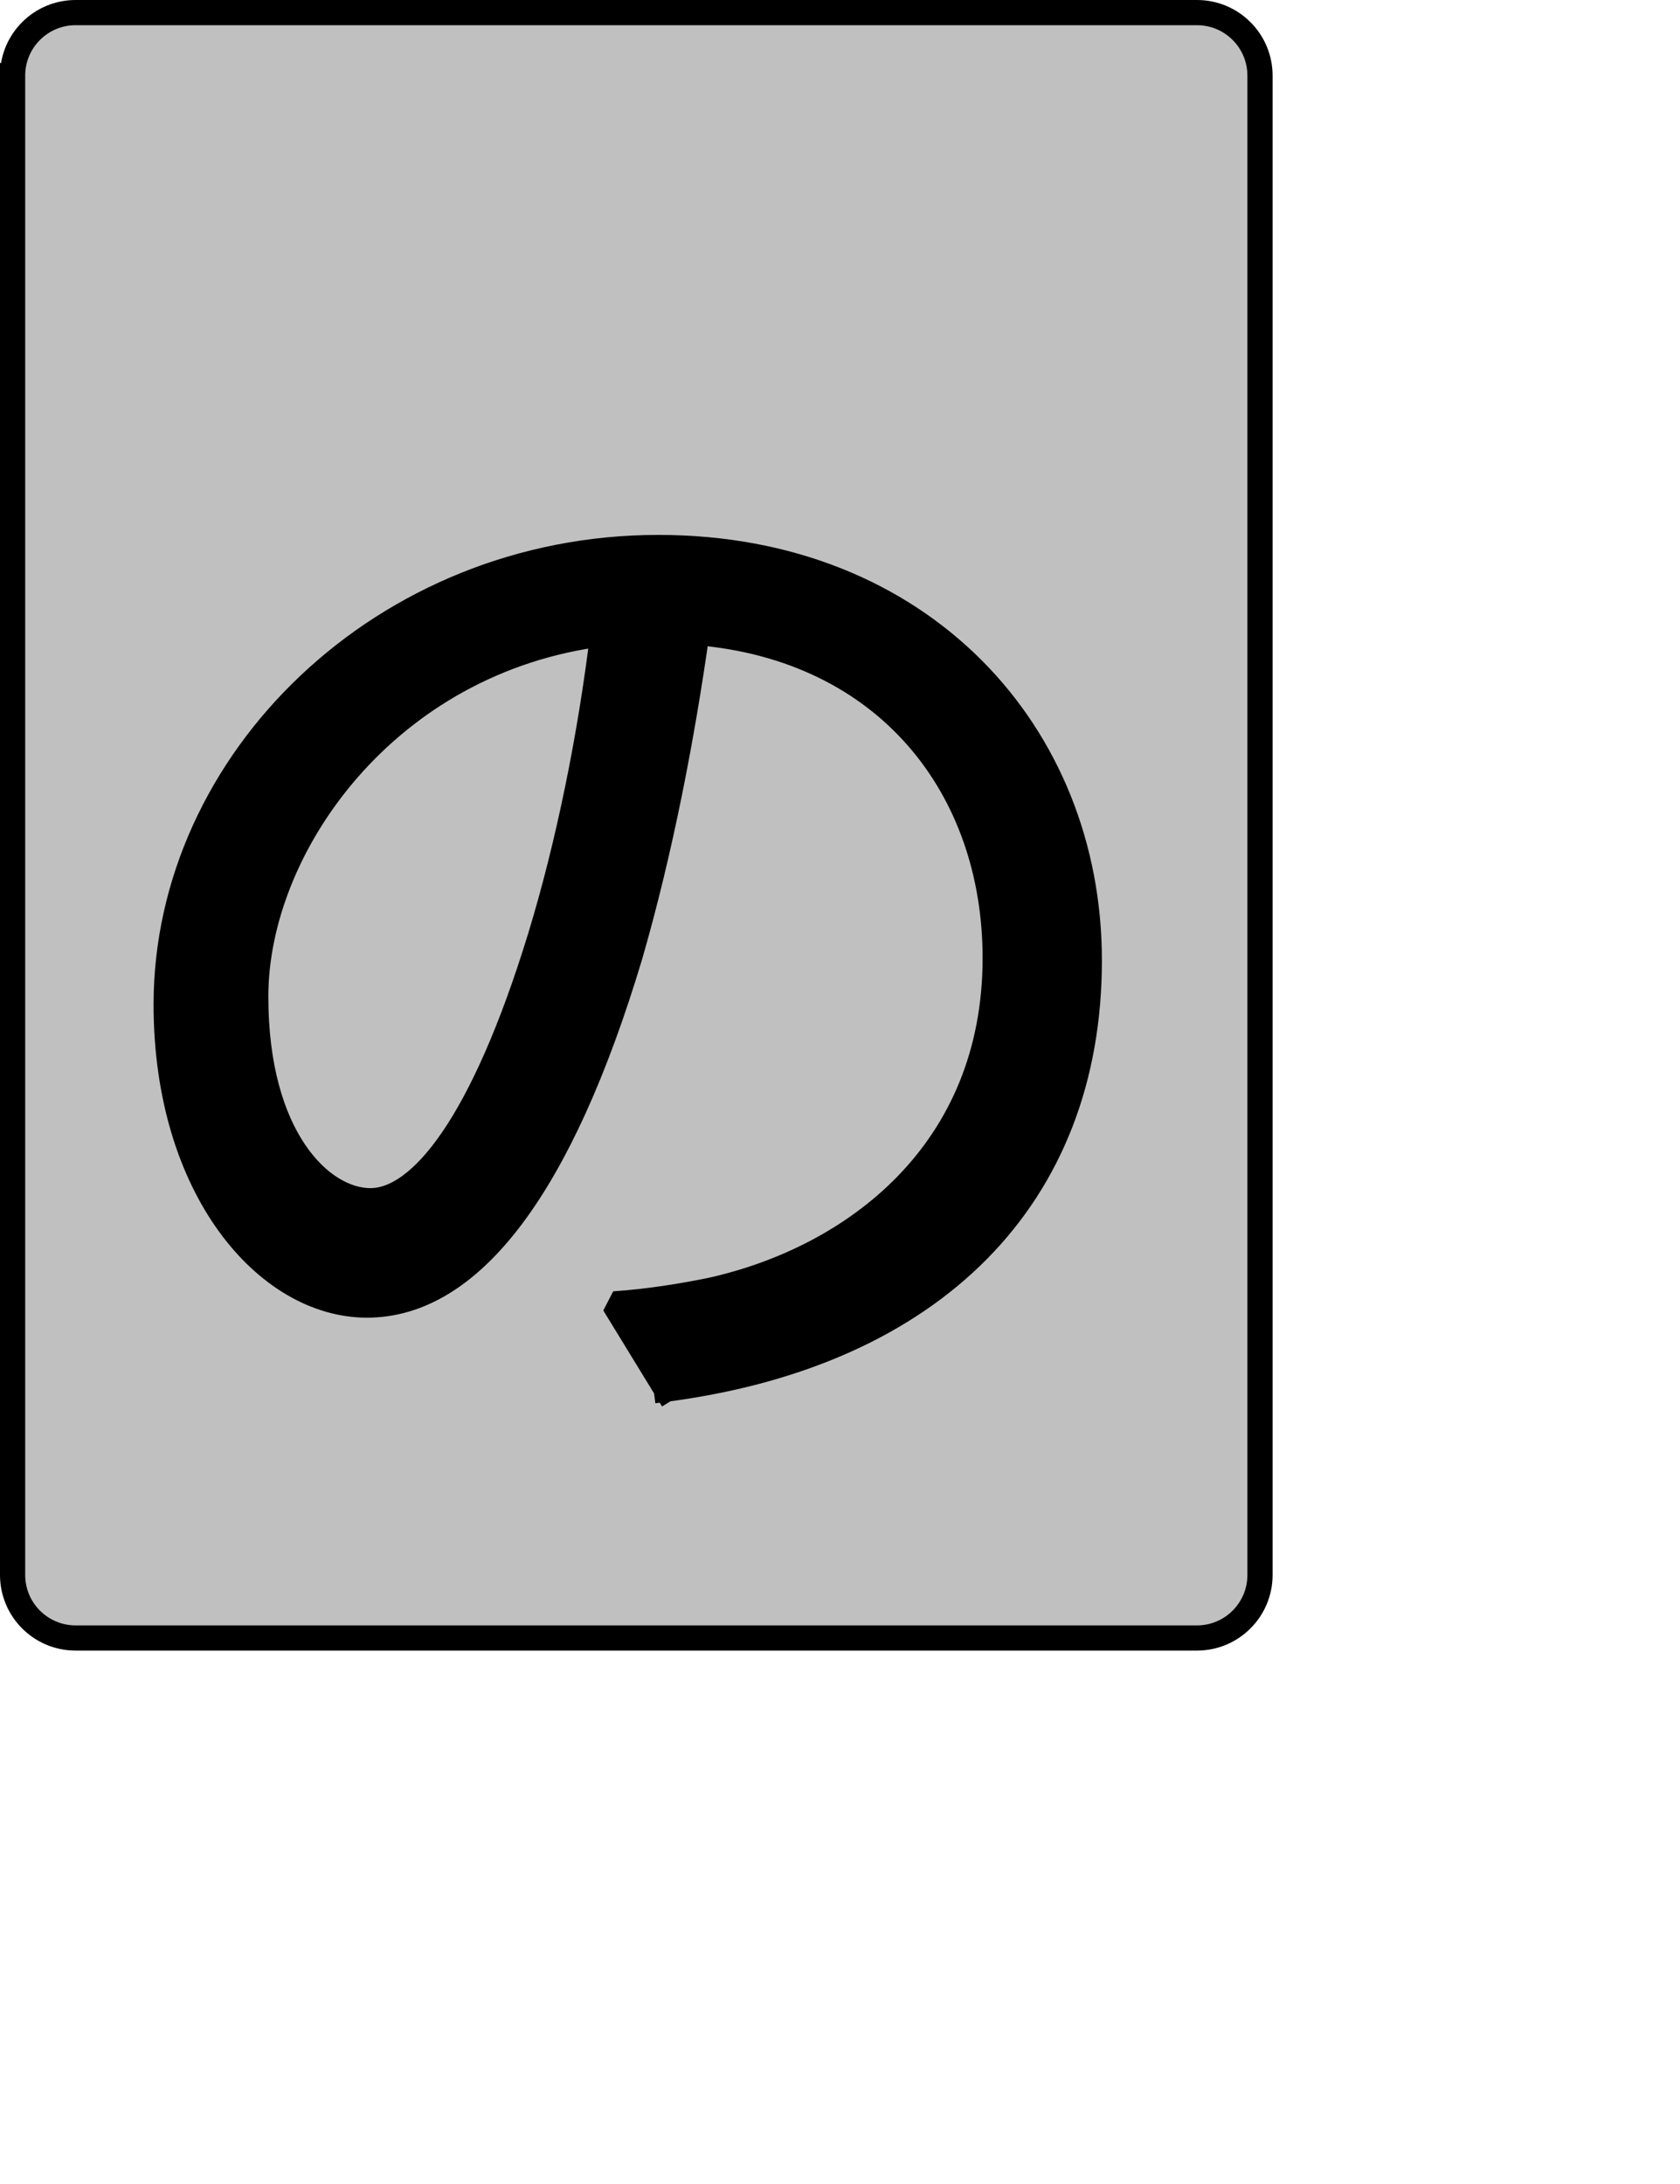 <?xml version="1.0" encoding="UTF-8" standalone="no"?>
<svg width="35.278mm" height="45.861mm"
 xmlns="http://www.w3.org/2000/svg" xmlns:xlink="http://www.w3.org/1999/xlink"  version="1.2" baseProfile="tiny">
<title>Qt SVG Document</title>
<desc>Generated with Qt</desc>
<defs>
</defs>
<g fill="none" stroke="black" stroke-width="1" fill-rule="evenodd" stroke-linecap="square" stroke-linejoin="bevel" >

<g fill="#c0c0c0" fill-opacity="1" stroke="none" transform="matrix(1,0,0,1,0,0)"
font-family="Noto Sans" font-size="10" font-weight="400" font-style="normal" 
>
<path vector-effect="none" fill-rule="evenodd" d="M1,6 C1,3.239 3.239,1 6,1 L95,1 C97.761,1 100,3.239 100,6 L100,125 C100,127.761 97.761,130 95,130 L6,130 C3.239,130 1,127.761 1,125 L1,6"/>
</g>

<g fill="none" stroke="#000000" stroke-opacity="1" stroke-width="2" stroke-linecap="square" stroke-linejoin="bevel" transform="matrix(1,0,0,1,0,0)"
font-family="Noto Sans" font-size="10" font-weight="400" font-style="normal" 
>
<path vector-effect="none" fill-rule="evenodd" d="M1,6 C1,3.239 3.239,1 6,1 L95,1 C97.761,1 100,3.239 100,6 L100,125 C100,127.761 97.761,130 95,130 L6,130 C3.239,130 1,127.761 1,125 L1,6"/>
</g>

<g fill="none" stroke="#000000" stroke-opacity="1" stroke-width="2" stroke-linecap="square" stroke-linejoin="bevel" transform="matrix(1,0,0,1,0,0)"
font-family="Noto Sans CJK JP" font-size="90" font-weight="400" font-style="normal" 
>
<path vector-effect="none" fill-rule="evenodd" d="M29.391,95.297 C25.516,95.297 20.297,90.344 20.297,79.094 C20.297,67.125 30.734,52.453 47.844,50.297 C46.844,58.484 45.141,66.938 42.891,74.328 C38.297,89.344 33.344,95.297 29.391,95.297 M52.875,110.25 C74.125,107.453 86.453,94.938 86.453,76.219 C86.453,58.219 73.125,43.453 52.25,43.453 C30.469,43.453 13.188,60.375 13.188,79.719 C13.188,94.391 21.203,103.578 29.125,103.578 C37.406,103.578 44.516,94.125 50,75.859 C52.422,67.484 54.141,58.484 55.312,50.203 C70.422,51.469 78.984,62.531 78.984,76.031 C78.984,91.422 67.812,99.875 56.391,102.406 C54.234,102.844 51.531,103.297 48.734,103.484 L52.875,110.25"/>
</g>

<g fill="#000000" fill-opacity="1" stroke="none" transform="matrix(1,0,0,1,0,0)"
font-family="Noto Sans CJK JP" font-size="90" font-weight="400" font-style="normal" 
>
<path vector-effect="none" fill-rule="evenodd" d="M29.391,95.297 C25.516,95.297 20.297,90.344 20.297,79.094 C20.297,67.125 30.734,52.453 47.844,50.297 C46.844,58.484 45.141,66.938 42.891,74.328 C38.297,89.344 33.344,95.297 29.391,95.297 M52.875,110.25 C74.125,107.453 86.453,94.938 86.453,76.219 C86.453,58.219 73.125,43.453 52.25,43.453 C30.469,43.453 13.188,60.375 13.188,79.719 C13.188,94.391 21.203,103.578 29.125,103.578 C37.406,103.578 44.516,94.125 50,75.859 C52.422,67.484 54.141,58.484 55.312,50.203 C70.422,51.469 78.984,62.531 78.984,76.031 C78.984,91.422 67.812,99.875 56.391,102.406 C54.234,102.844 51.531,103.297 48.734,103.484 L52.875,110.25"/>
</g>
</g>
</svg>

